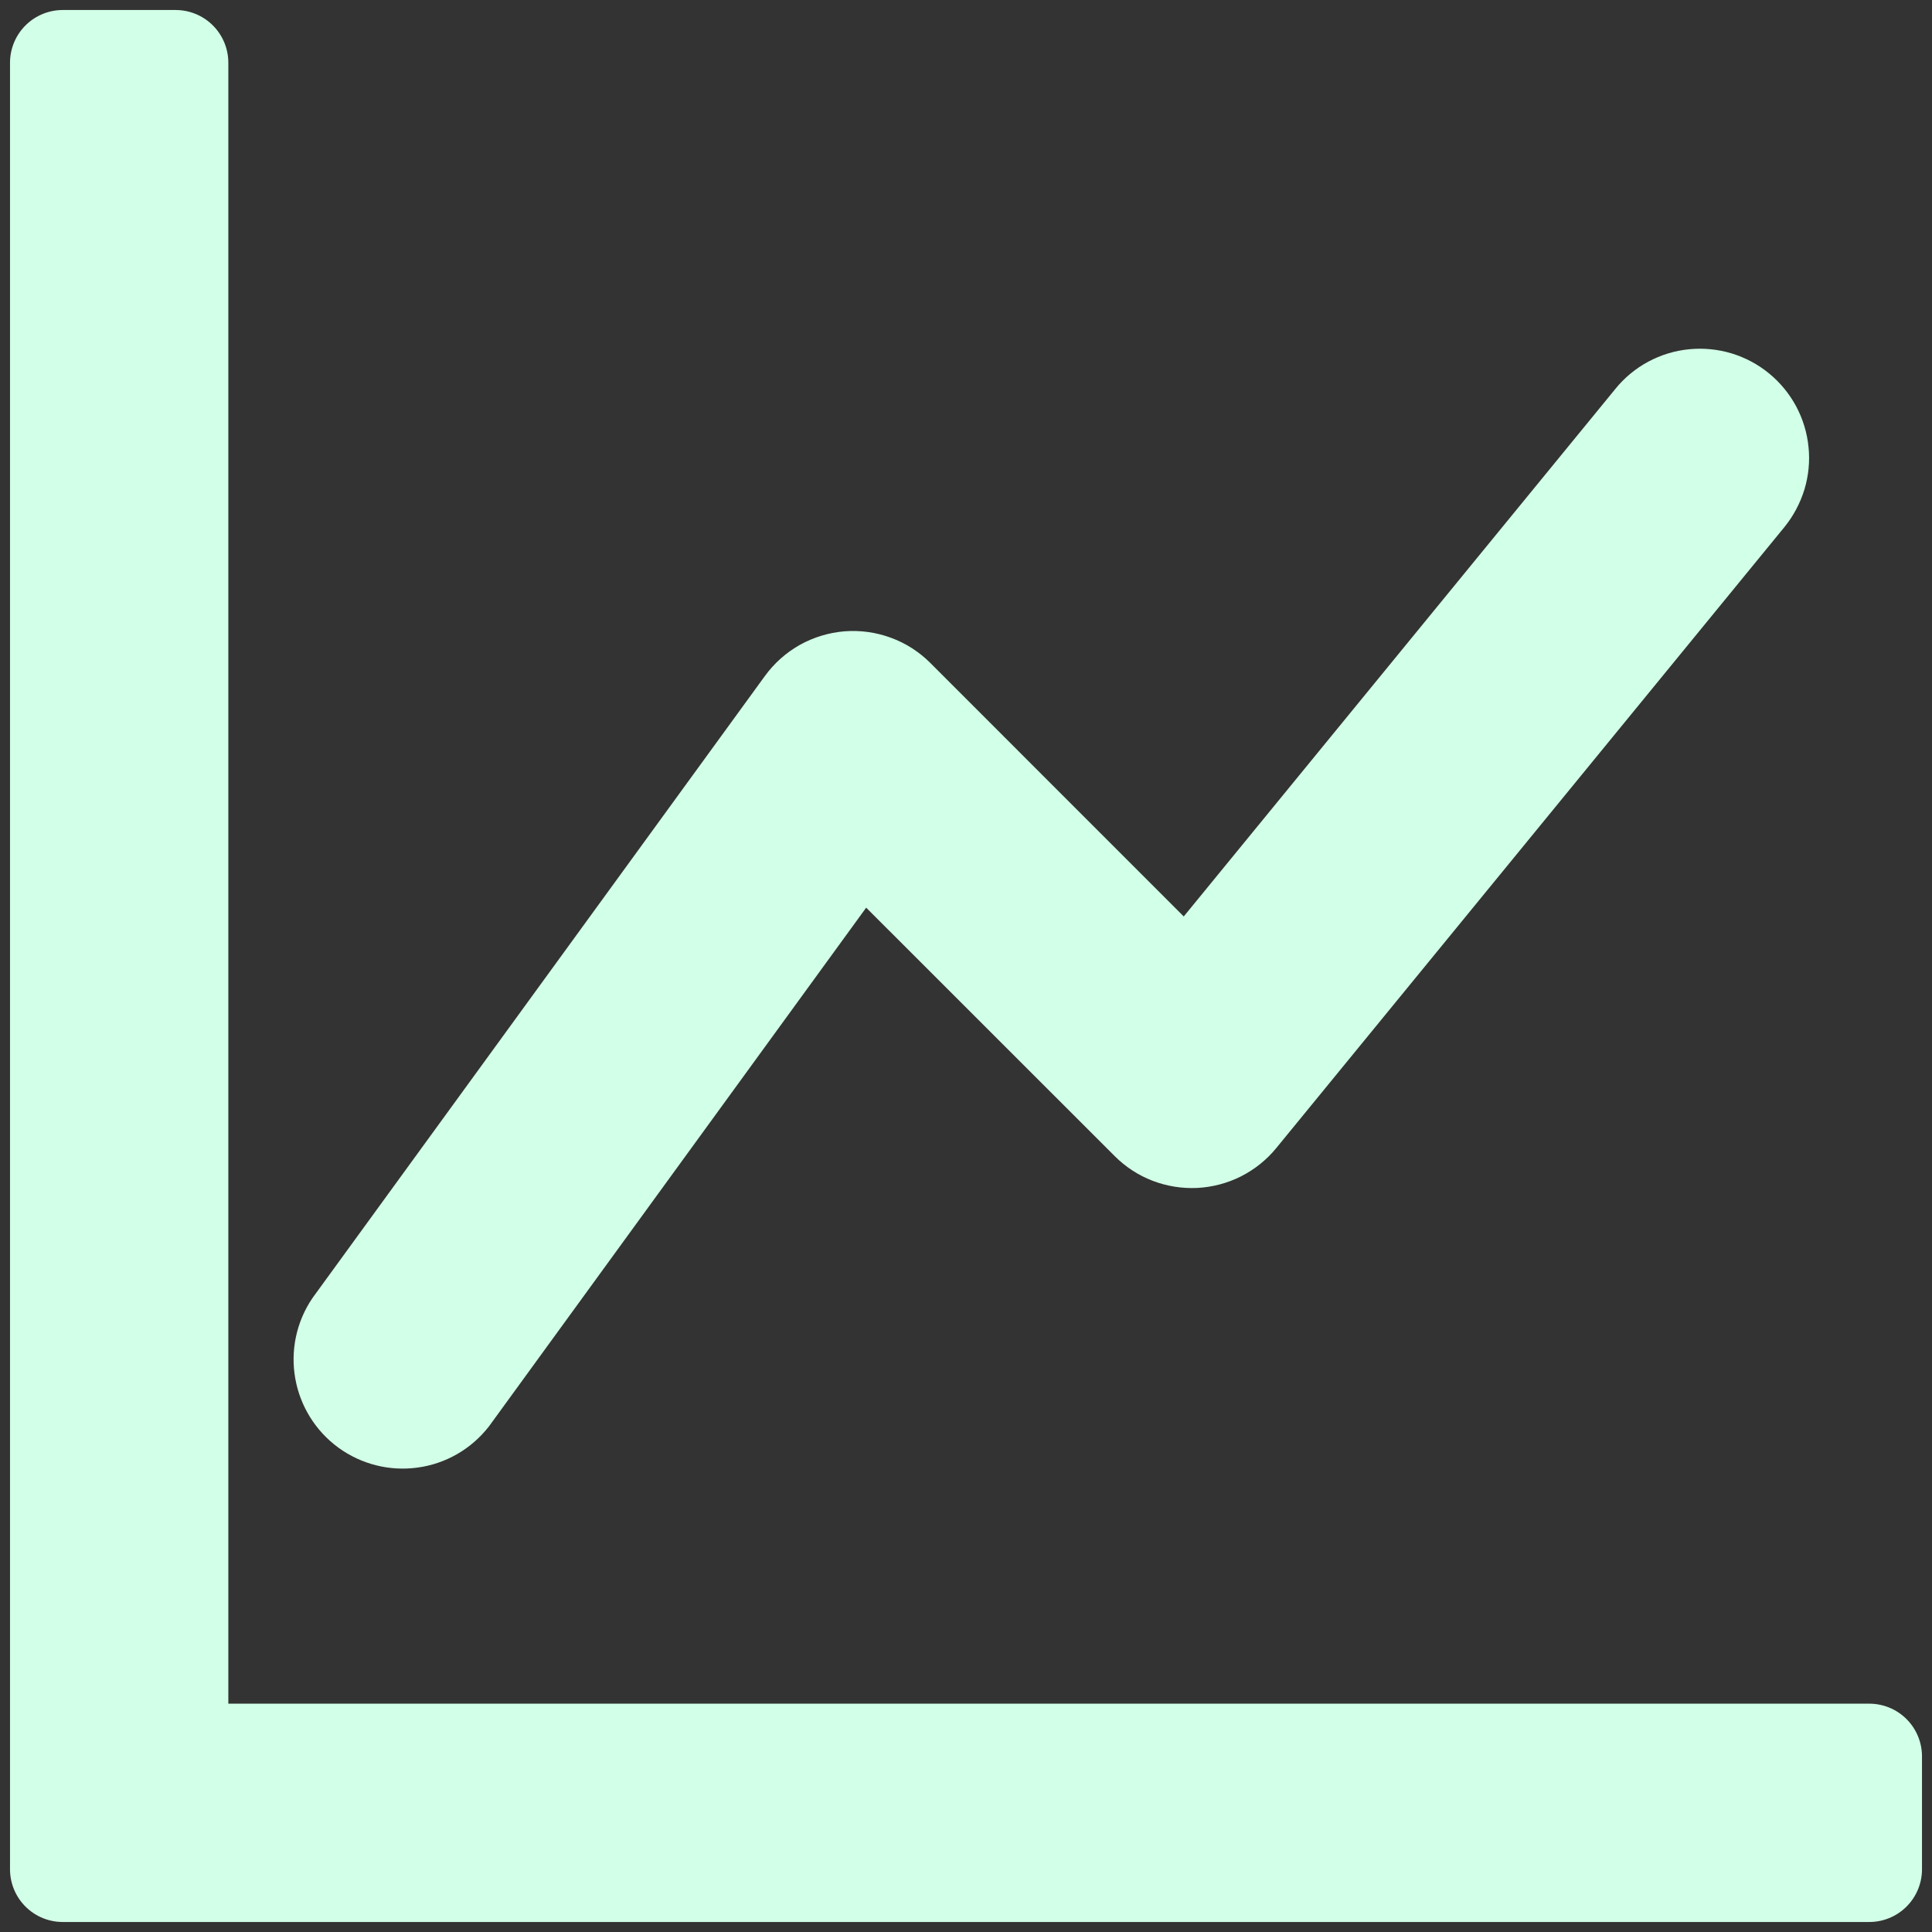 <svg width="22" height="22" viewBox="0 0 22 22" fill="none" xmlns="http://www.w3.org/2000/svg">
<rect x="0" y="0" width="22" height="22" fill="#333333" stroke="none"/>
<path fill-rule="evenodd" clip-rule="evenodd" d="M0.714 0.714H2V20H21.286V21.286H0.714V0.714ZM19.765 4.717C19.83 4.77 19.884 4.836 19.924 4.91C19.964 4.985 19.989 5.067 19.997 5.151C20.006 5.235 19.997 5.32 19.973 5.4C19.948 5.481 19.908 5.556 19.855 5.622L14.069 12.693C14.012 12.763 13.941 12.819 13.861 12.86C13.781 12.9 13.694 12.923 13.604 12.928C13.514 12.932 13.425 12.918 13.341 12.886C13.257 12.854 13.181 12.804 13.118 12.741L9.791 9.415L5.091 15.878C4.988 16.009 4.839 16.095 4.674 16.117C4.509 16.14 4.342 16.098 4.207 16C4.073 15.902 3.982 15.756 3.953 15.592C3.924 15.429 3.959 15.26 4.052 15.122L9.195 8.051C9.25 7.975 9.32 7.913 9.401 7.867C9.482 7.822 9.572 7.795 9.664 7.787C9.757 7.78 9.85 7.793 9.937 7.825C10.025 7.857 10.104 7.908 10.169 7.973L13.524 11.329L18.86 4.807C18.913 4.741 18.979 4.687 19.053 4.647C19.128 4.607 19.209 4.582 19.294 4.574C19.378 4.566 19.462 4.574 19.543 4.598C19.624 4.623 19.7 4.663 19.765 4.717Z" fill="#D2FFE7" stroke="#D2FFE7" stroke-width="1.2" stroke-linejoin="round"/>
</svg>
